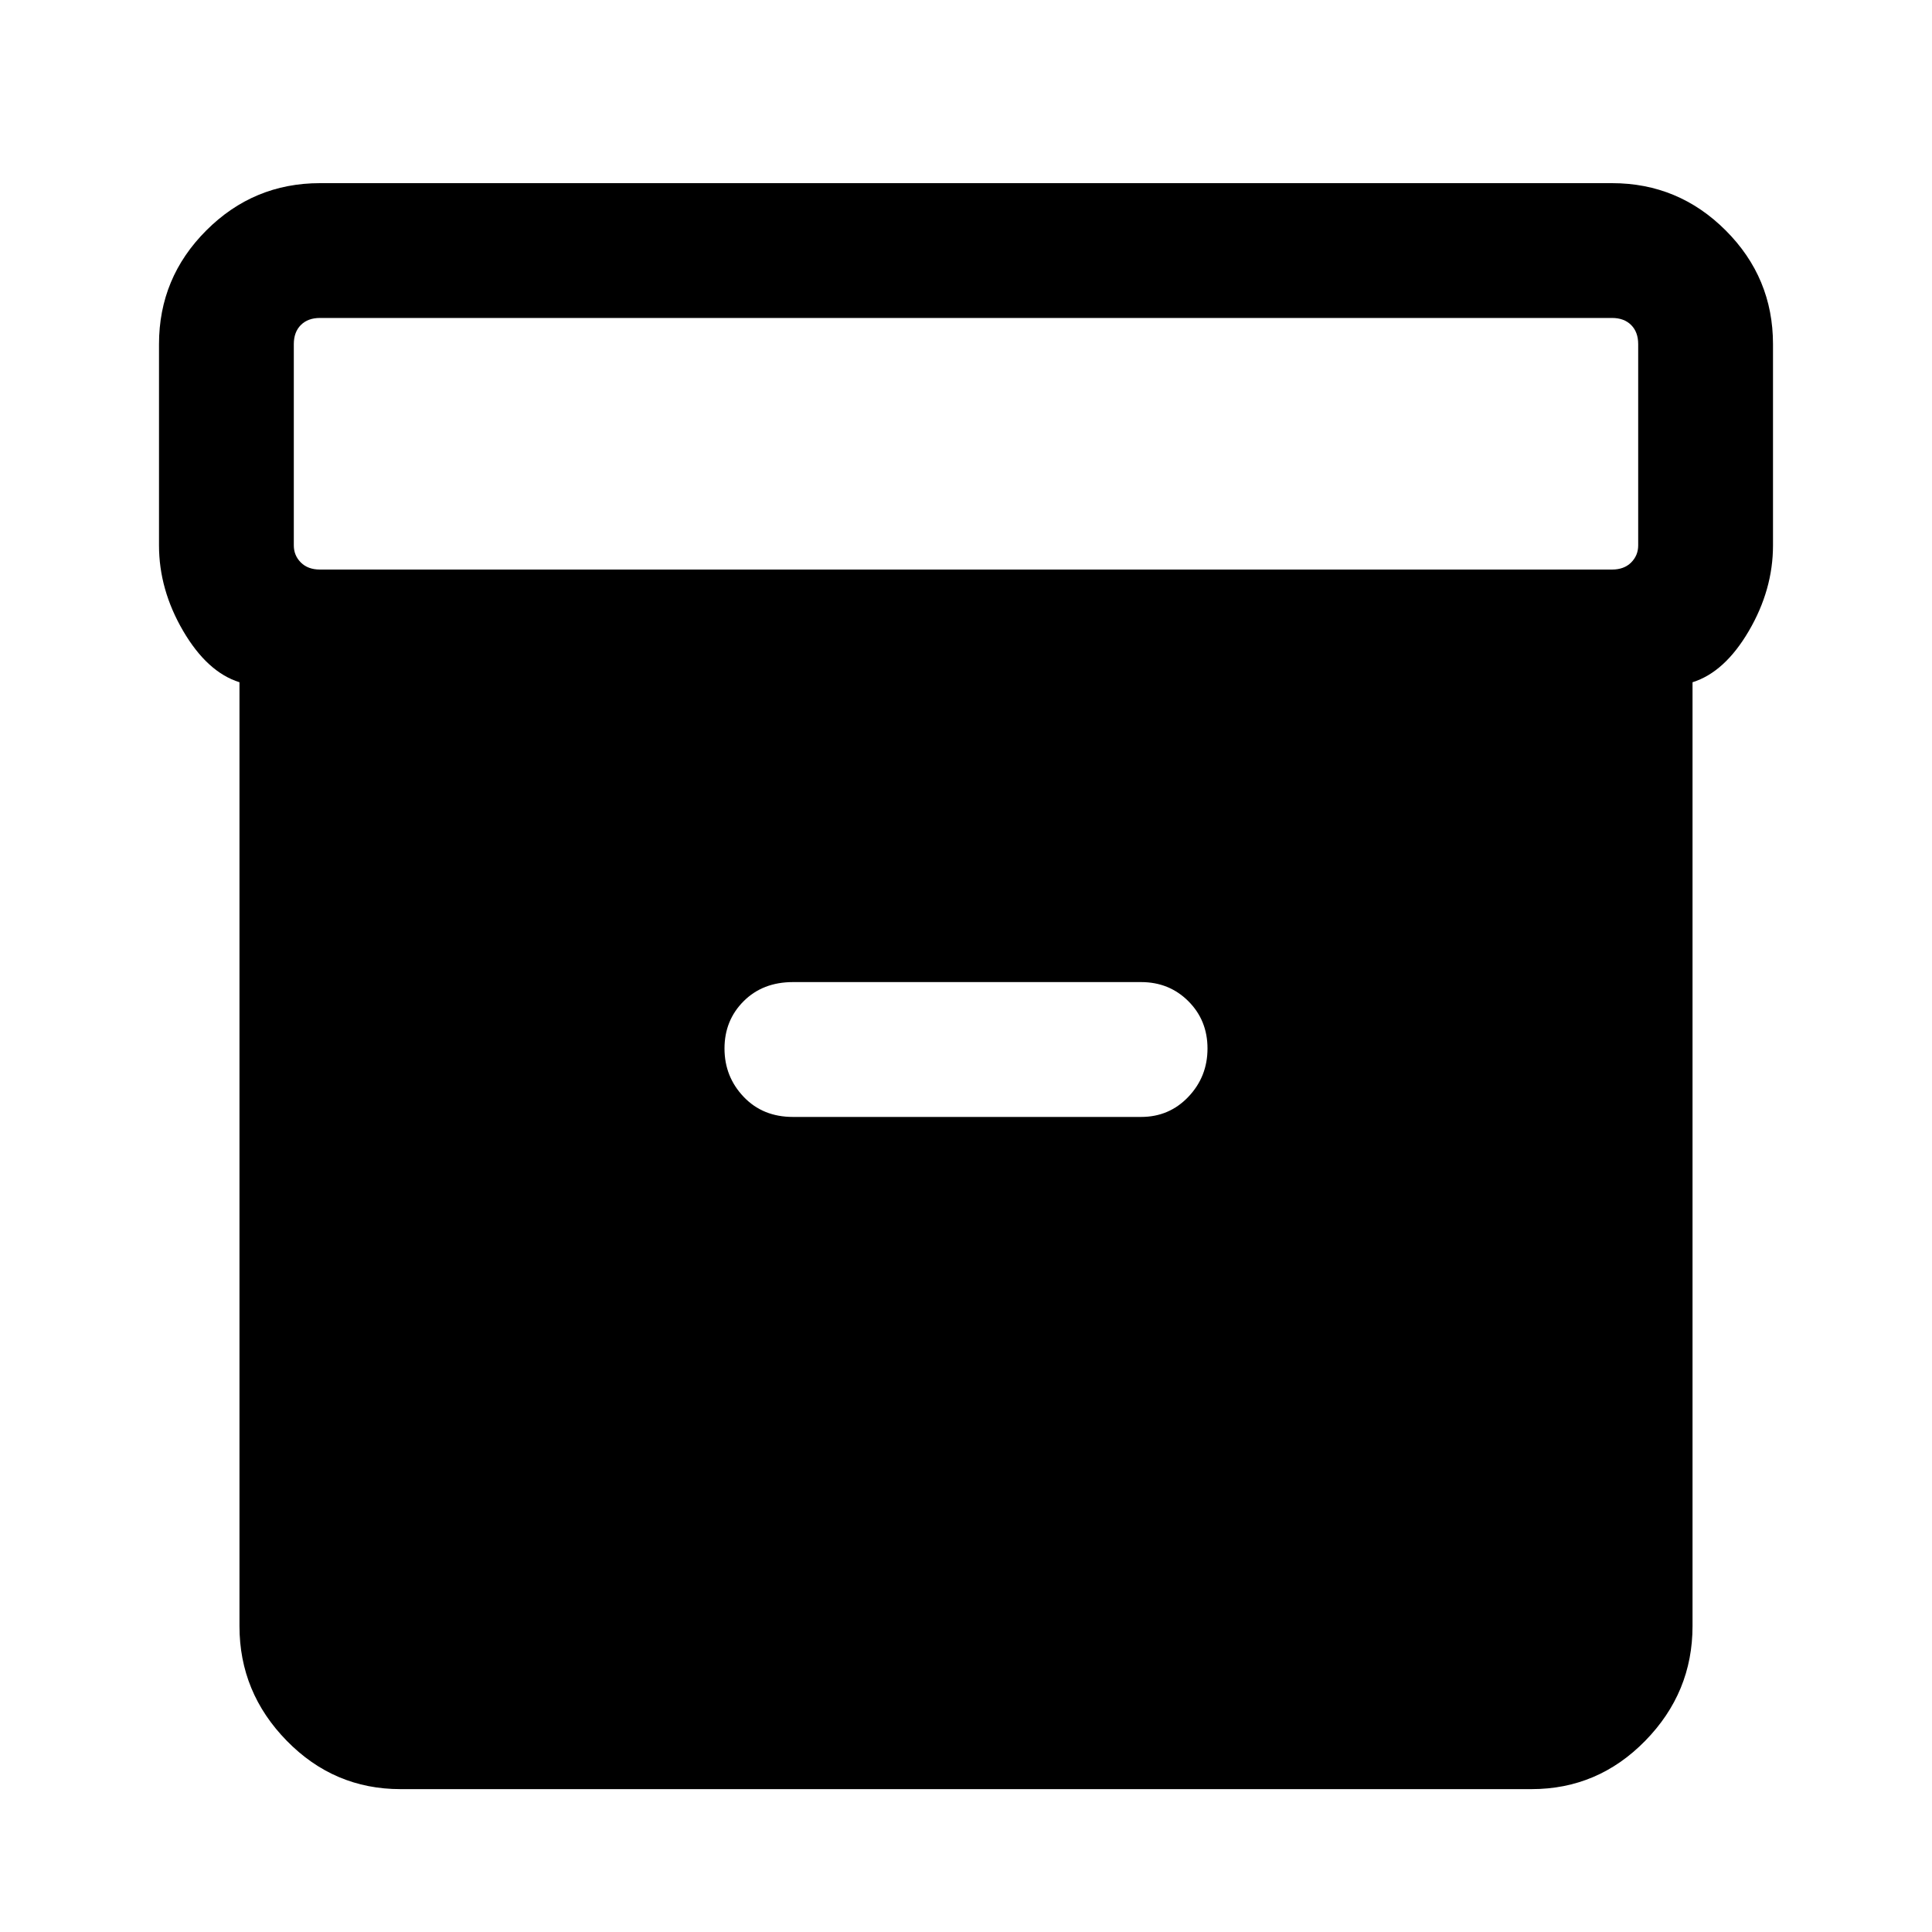 <svg xmlns="http://www.w3.org/2000/svg" height="40" width="40"><path d="M8.292 37.042q-1.375 0-2.354-1-.98-1-.98-2.375V14.125q-.666-.208-1.166-1.062-.5-.855-.5-1.771V7.125q0-1.375.979-2.354.979-.979 2.354-.979h26.75q1.375 0 2.354.979.979.979.979 2.354v4.167q0 .916-.5 1.771-.5.854-1.166 1.062v19.542q0 1.375-.98 2.375-.979 1-2.354 1Zm25.083-25.25q.25 0 .396-.146.146-.146.146-.354V7.125q0-.25-.146-.396-.146-.146-.396-.146H6.625q-.25 0-.396.146-.146.146-.146.396v4.167q0 .208.146.354t.396.146ZM16.417 23.125h7.208q.583 0 .979-.417.396-.416.396-1 0-.583-.396-.979t-.979-.396h-7.208q-.625 0-1.021.396-.396.396-.396.979 0 .584.396 1 .396.417 1.021.417Z"/></svg>
